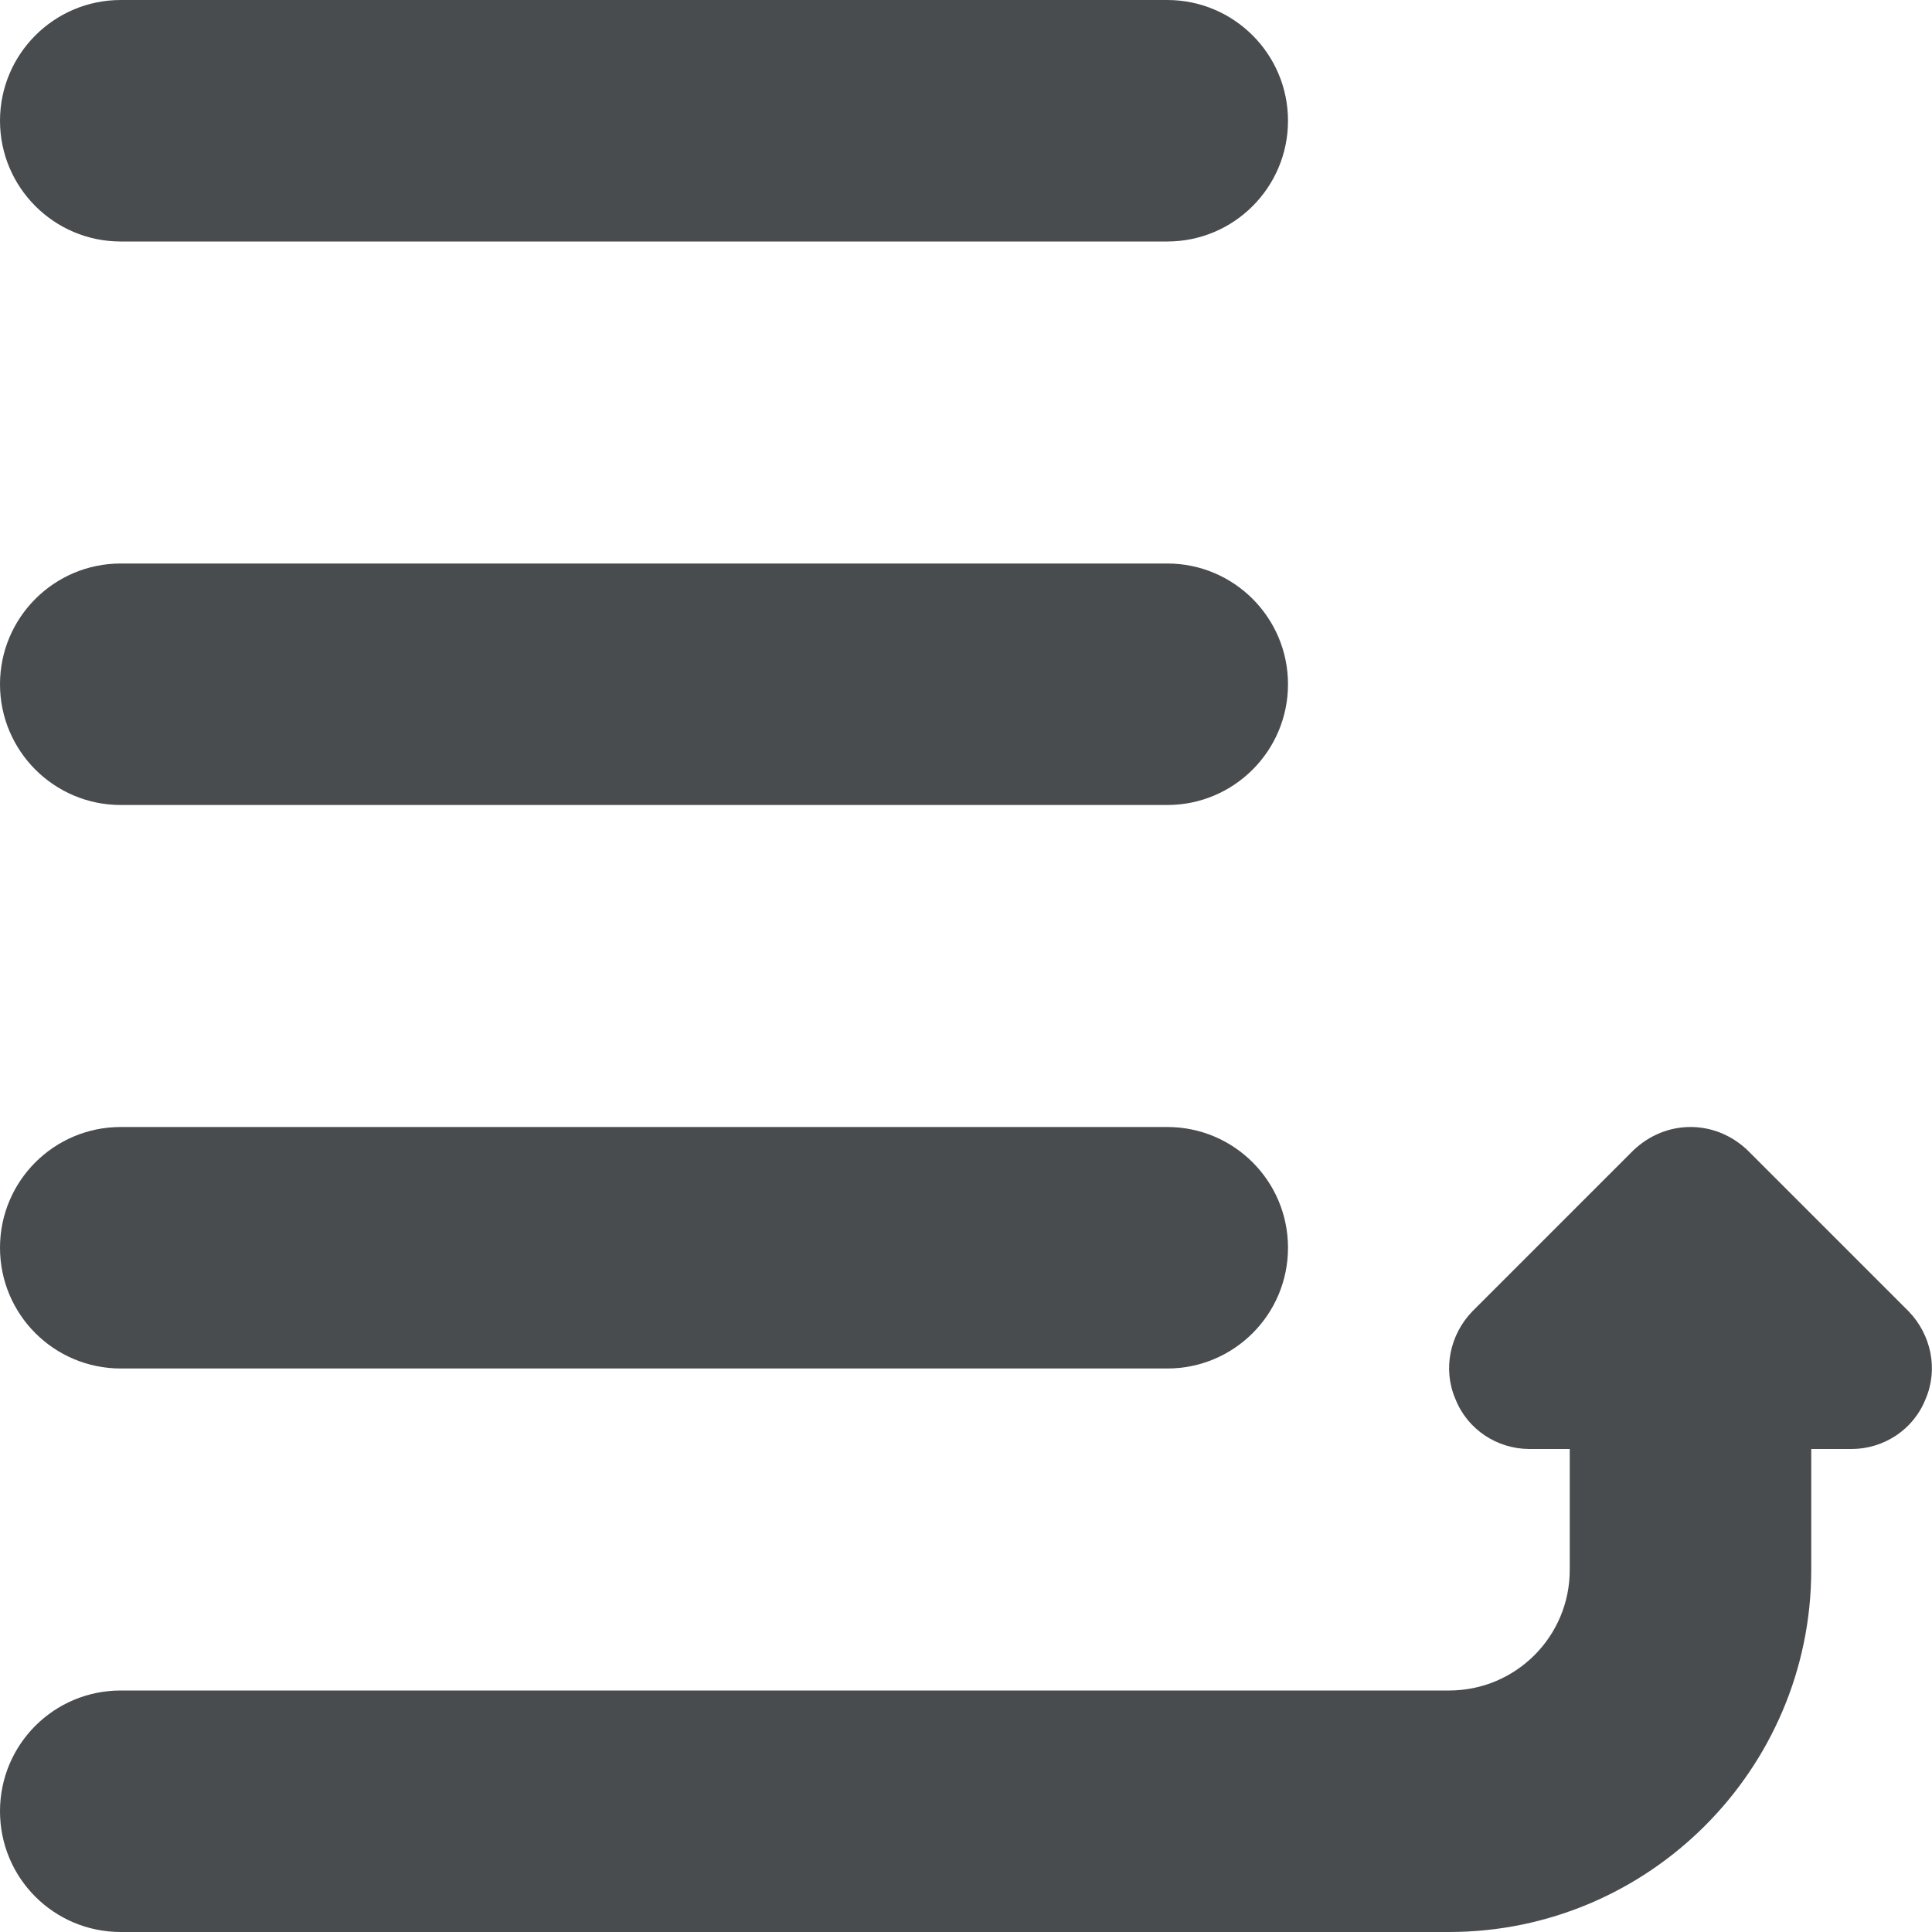<svg width="24px" height="24px" viewBox="0 0 24 24" xmlns="http://www.w3.org/2000/svg" mirror-in-rtl="true">
  <path fill="#494c4e" d="M14.5 14h-13c-.828 0-1.5.67-1.5 1.5S.672 17 1.5 17h13c.828 0 1.5-.67 1.5-1.5s-.672-1.5-1.5-1.5zM14.5 7h-13C.672 7 0 7.672 0 8.5S.672 10 1.5 10h13c.828 0 1.5-.672 1.5-1.5S15.328 7 14.5 7z"/>
  <path fill="#494c4e" d="M23.71 16.29l-2-2c-.2-.19-.45-.29-.71-.29s-.51.1-.71.29l-2 2c-.28.29-.37.72-.21 1.09.15.38.52.62.92.62h.5v1.5c0 .83-.67 1.5-1.5 1.5H1.5c-.83 0-1.5.67-1.5 1.5S.67 24 1.5 24H18c2.48 0 4.5-2.02 4.5-4.5V18h.5c.4 0 .77-.24.92-.62.16-.37.07-.8-.21-1.09zM14.5 0h-13C.672 0 0 .672 0 1.5S.672 3 1.5 3h13c.828 0 1.5-.672 1.5-1.5S15.328 0 14.5 0z"/>
</svg>
